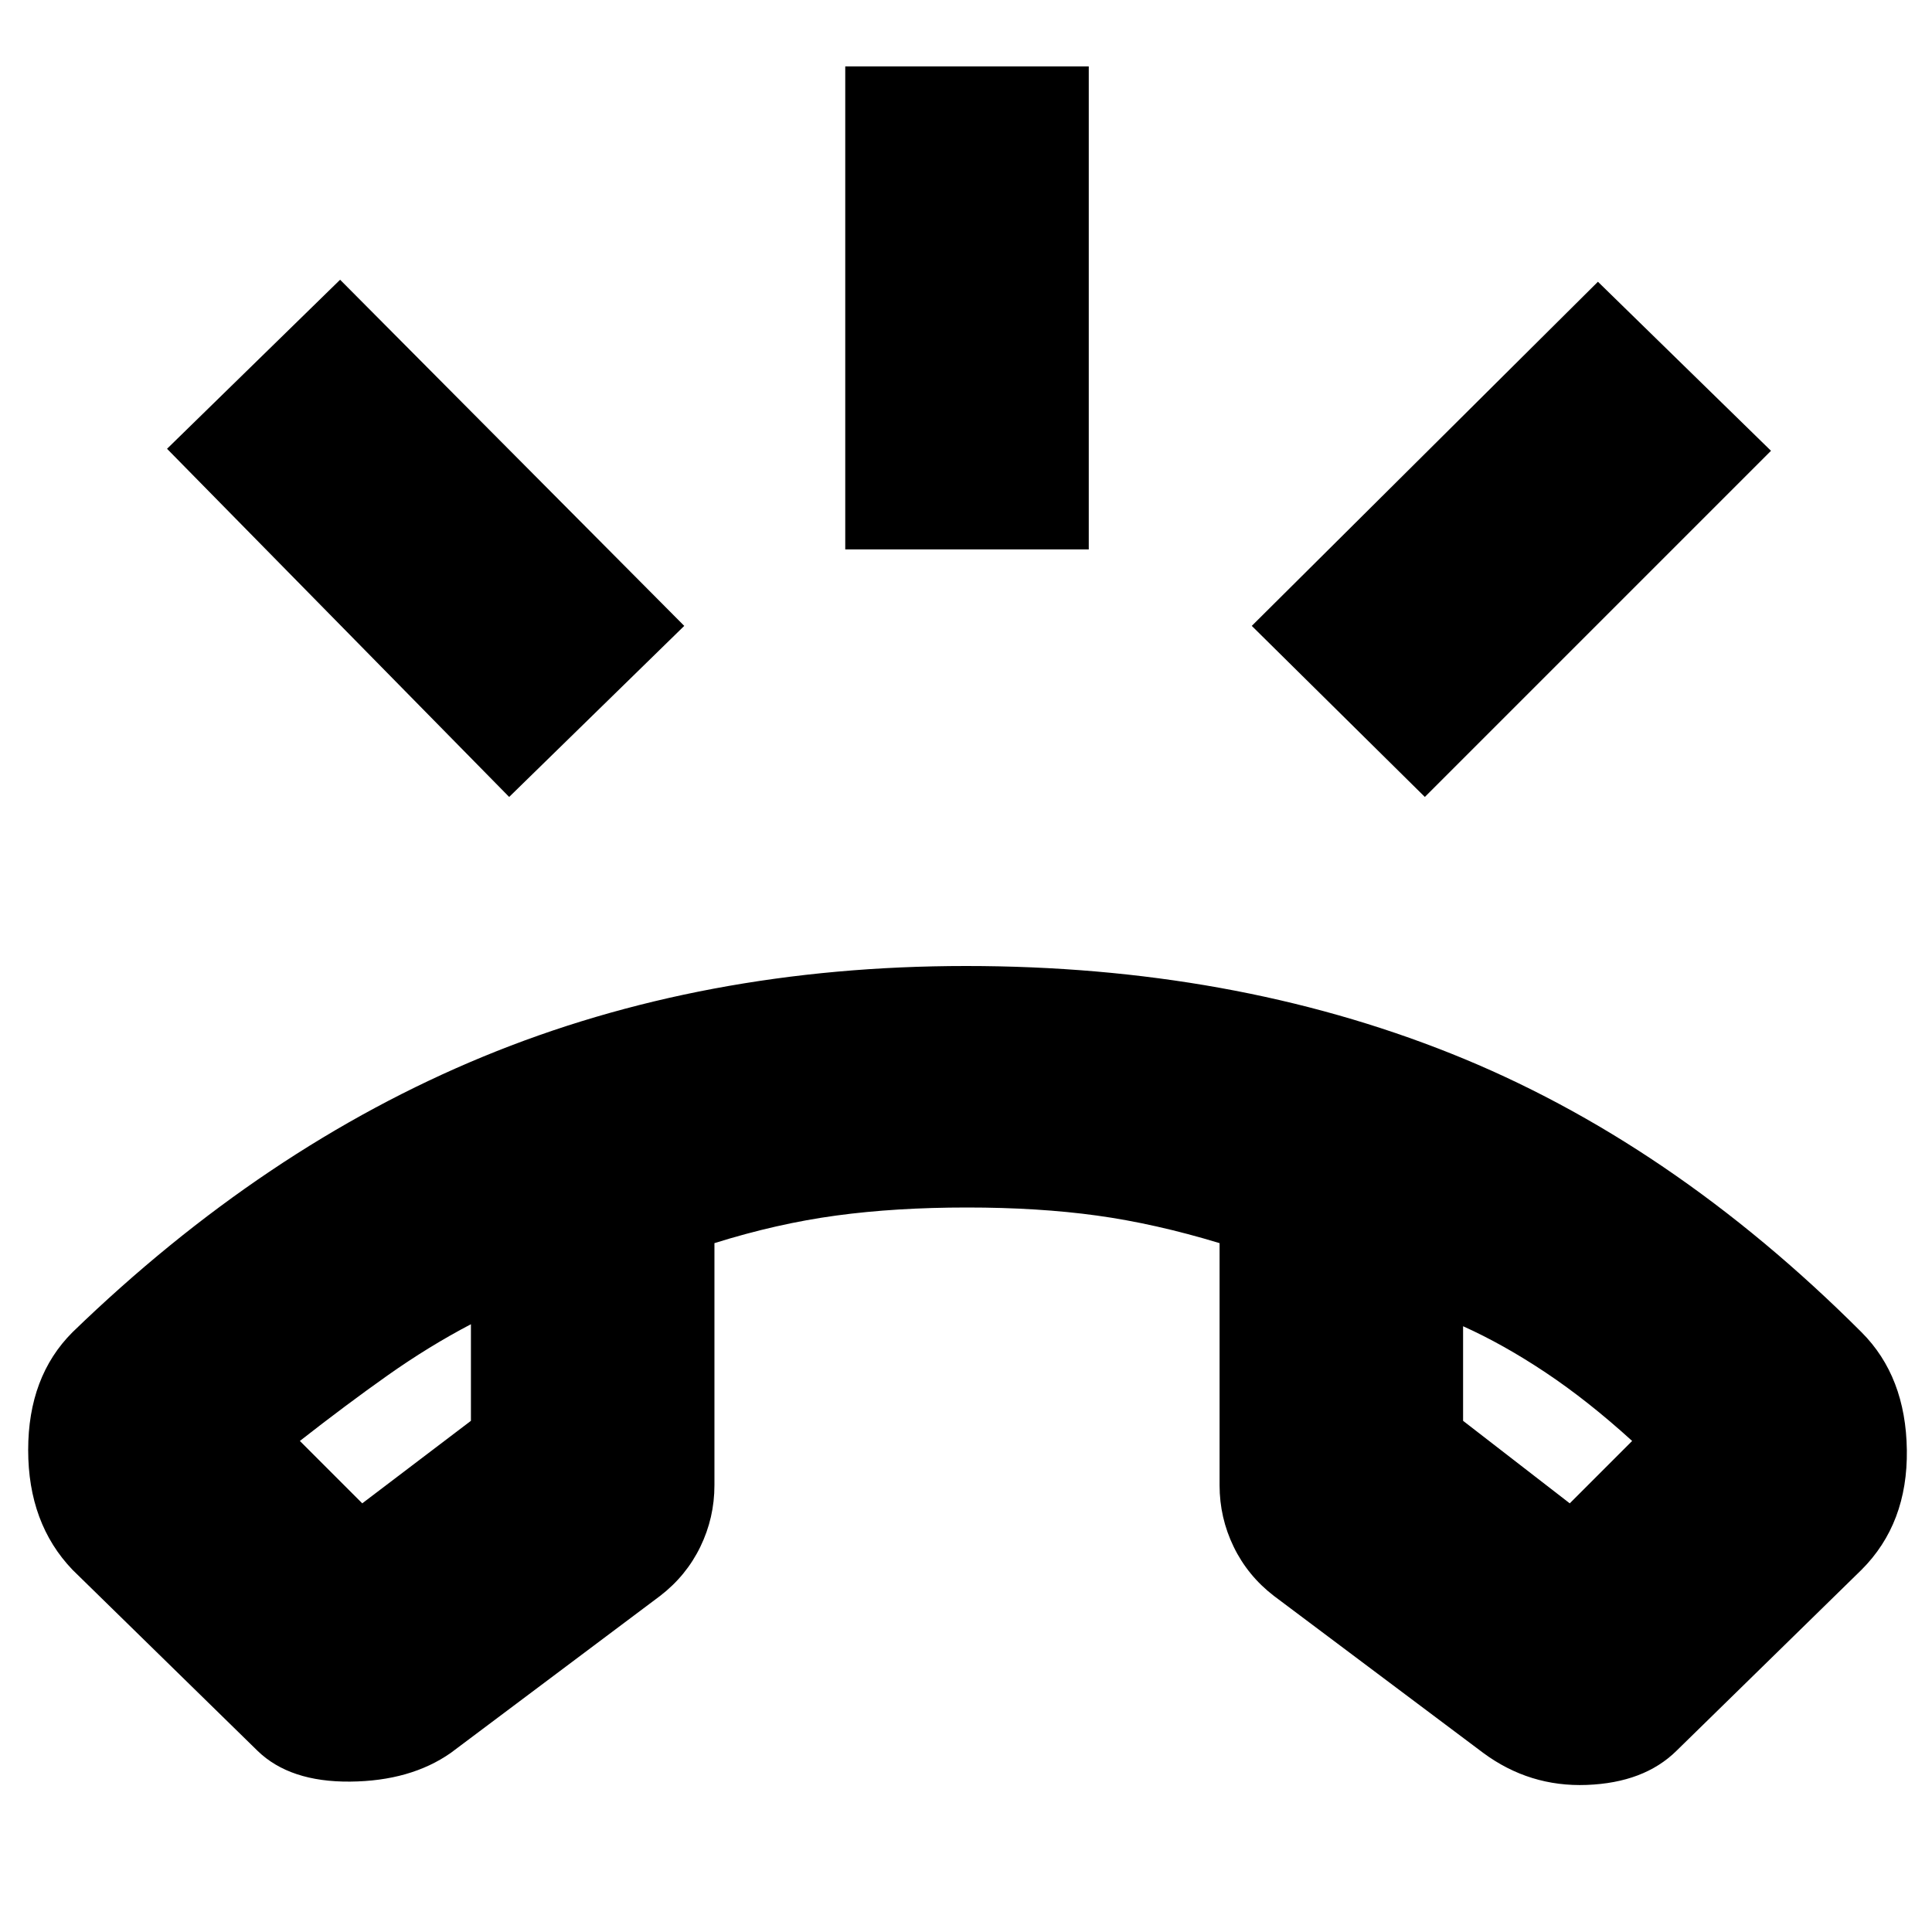 <svg xmlns="http://www.w3.org/2000/svg" height="24" viewBox="0 -960 960 960" width="24"><path d="m128-90-92-90q-22-23-22-59.5T36-298q95-92 204.15-137T480-480q132 0 241 43.5T925-298q22 22 22.5 58.5T925-180l-92 90q-16.1 15.85-44.55 16.92Q760-72 737-89l-104-78q-13-10-20-24.42-7-14.43-7-30.58v-120.29Q574-352 545-356t-64.5-4q-35.5 0-65 4T355-342.29V-222q0 16.15-7 30.58Q341-177 328-167L224-89q-20 14-49.99 14.27Q144.02-74.46 128-90Zm106-212q-21 11-41.5 25.5T149-244l31 31 54-41v-48Zm493 1v47l53 41 31-31q-22-20-43-34t-41-23Zm-493-1Zm493 1ZM420-687v-240h121v240H420Zm288 123-86-85 172-171 86 84-172 172Zm-455 0L83-737l86-84 171 172-87 85Z"/></svg>